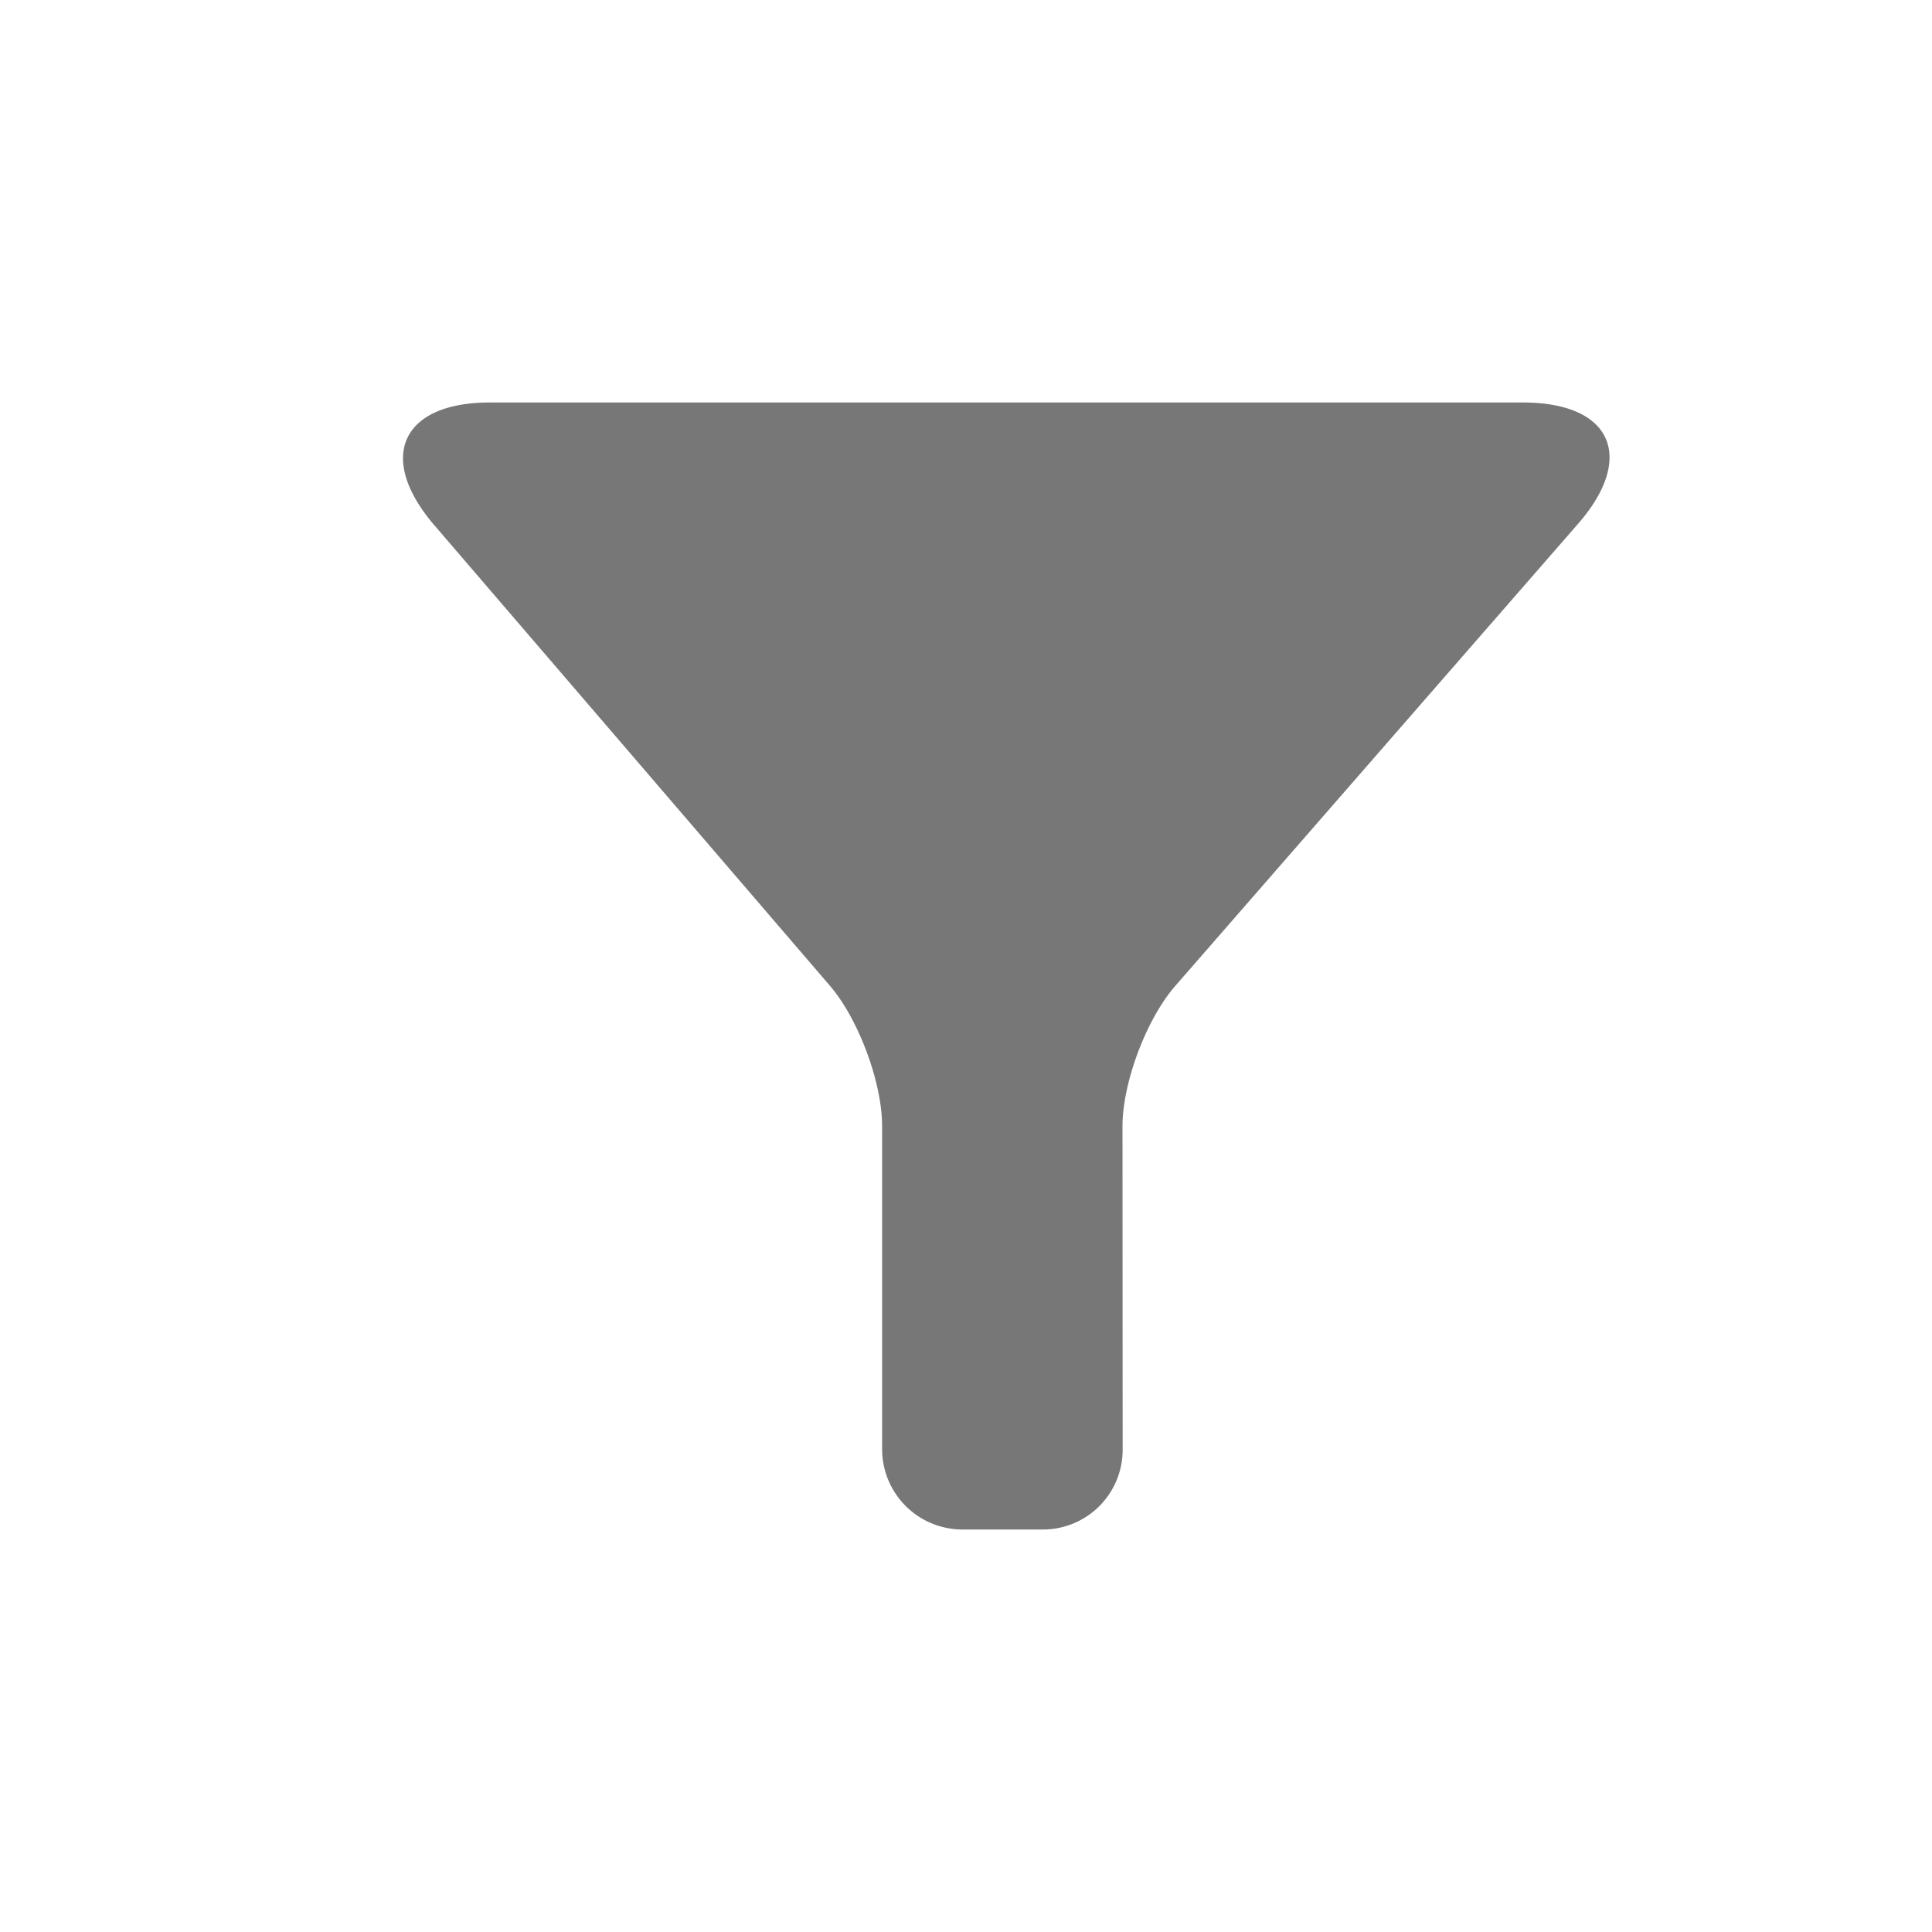 <svg xmlns="http://www.w3.org/2000/svg" width="24" height="24" viewBox="0 0 24 24">
  <title>
    FilterMenu
  </title>
  <g fill="none" fill-rule="evenodd">
    <rect width="24" height="24"/>
    <path fill="#777777" d="M10.958 13.99c0-.546-.296-1.334-.647-1.743L5.395 6.524C4.672 5.682 4.99 5 6.083 5H18.92c1.103 0 1.402.682.685 1.505L14.6 12.247c-.362.416-.656 1.204-.656 1.744l.002 4.018a.99.99 0 0 1-.995.991h-.998a.998.998 0 0 1-.995-.99v-4.02z"/>
  </g>
</svg>
